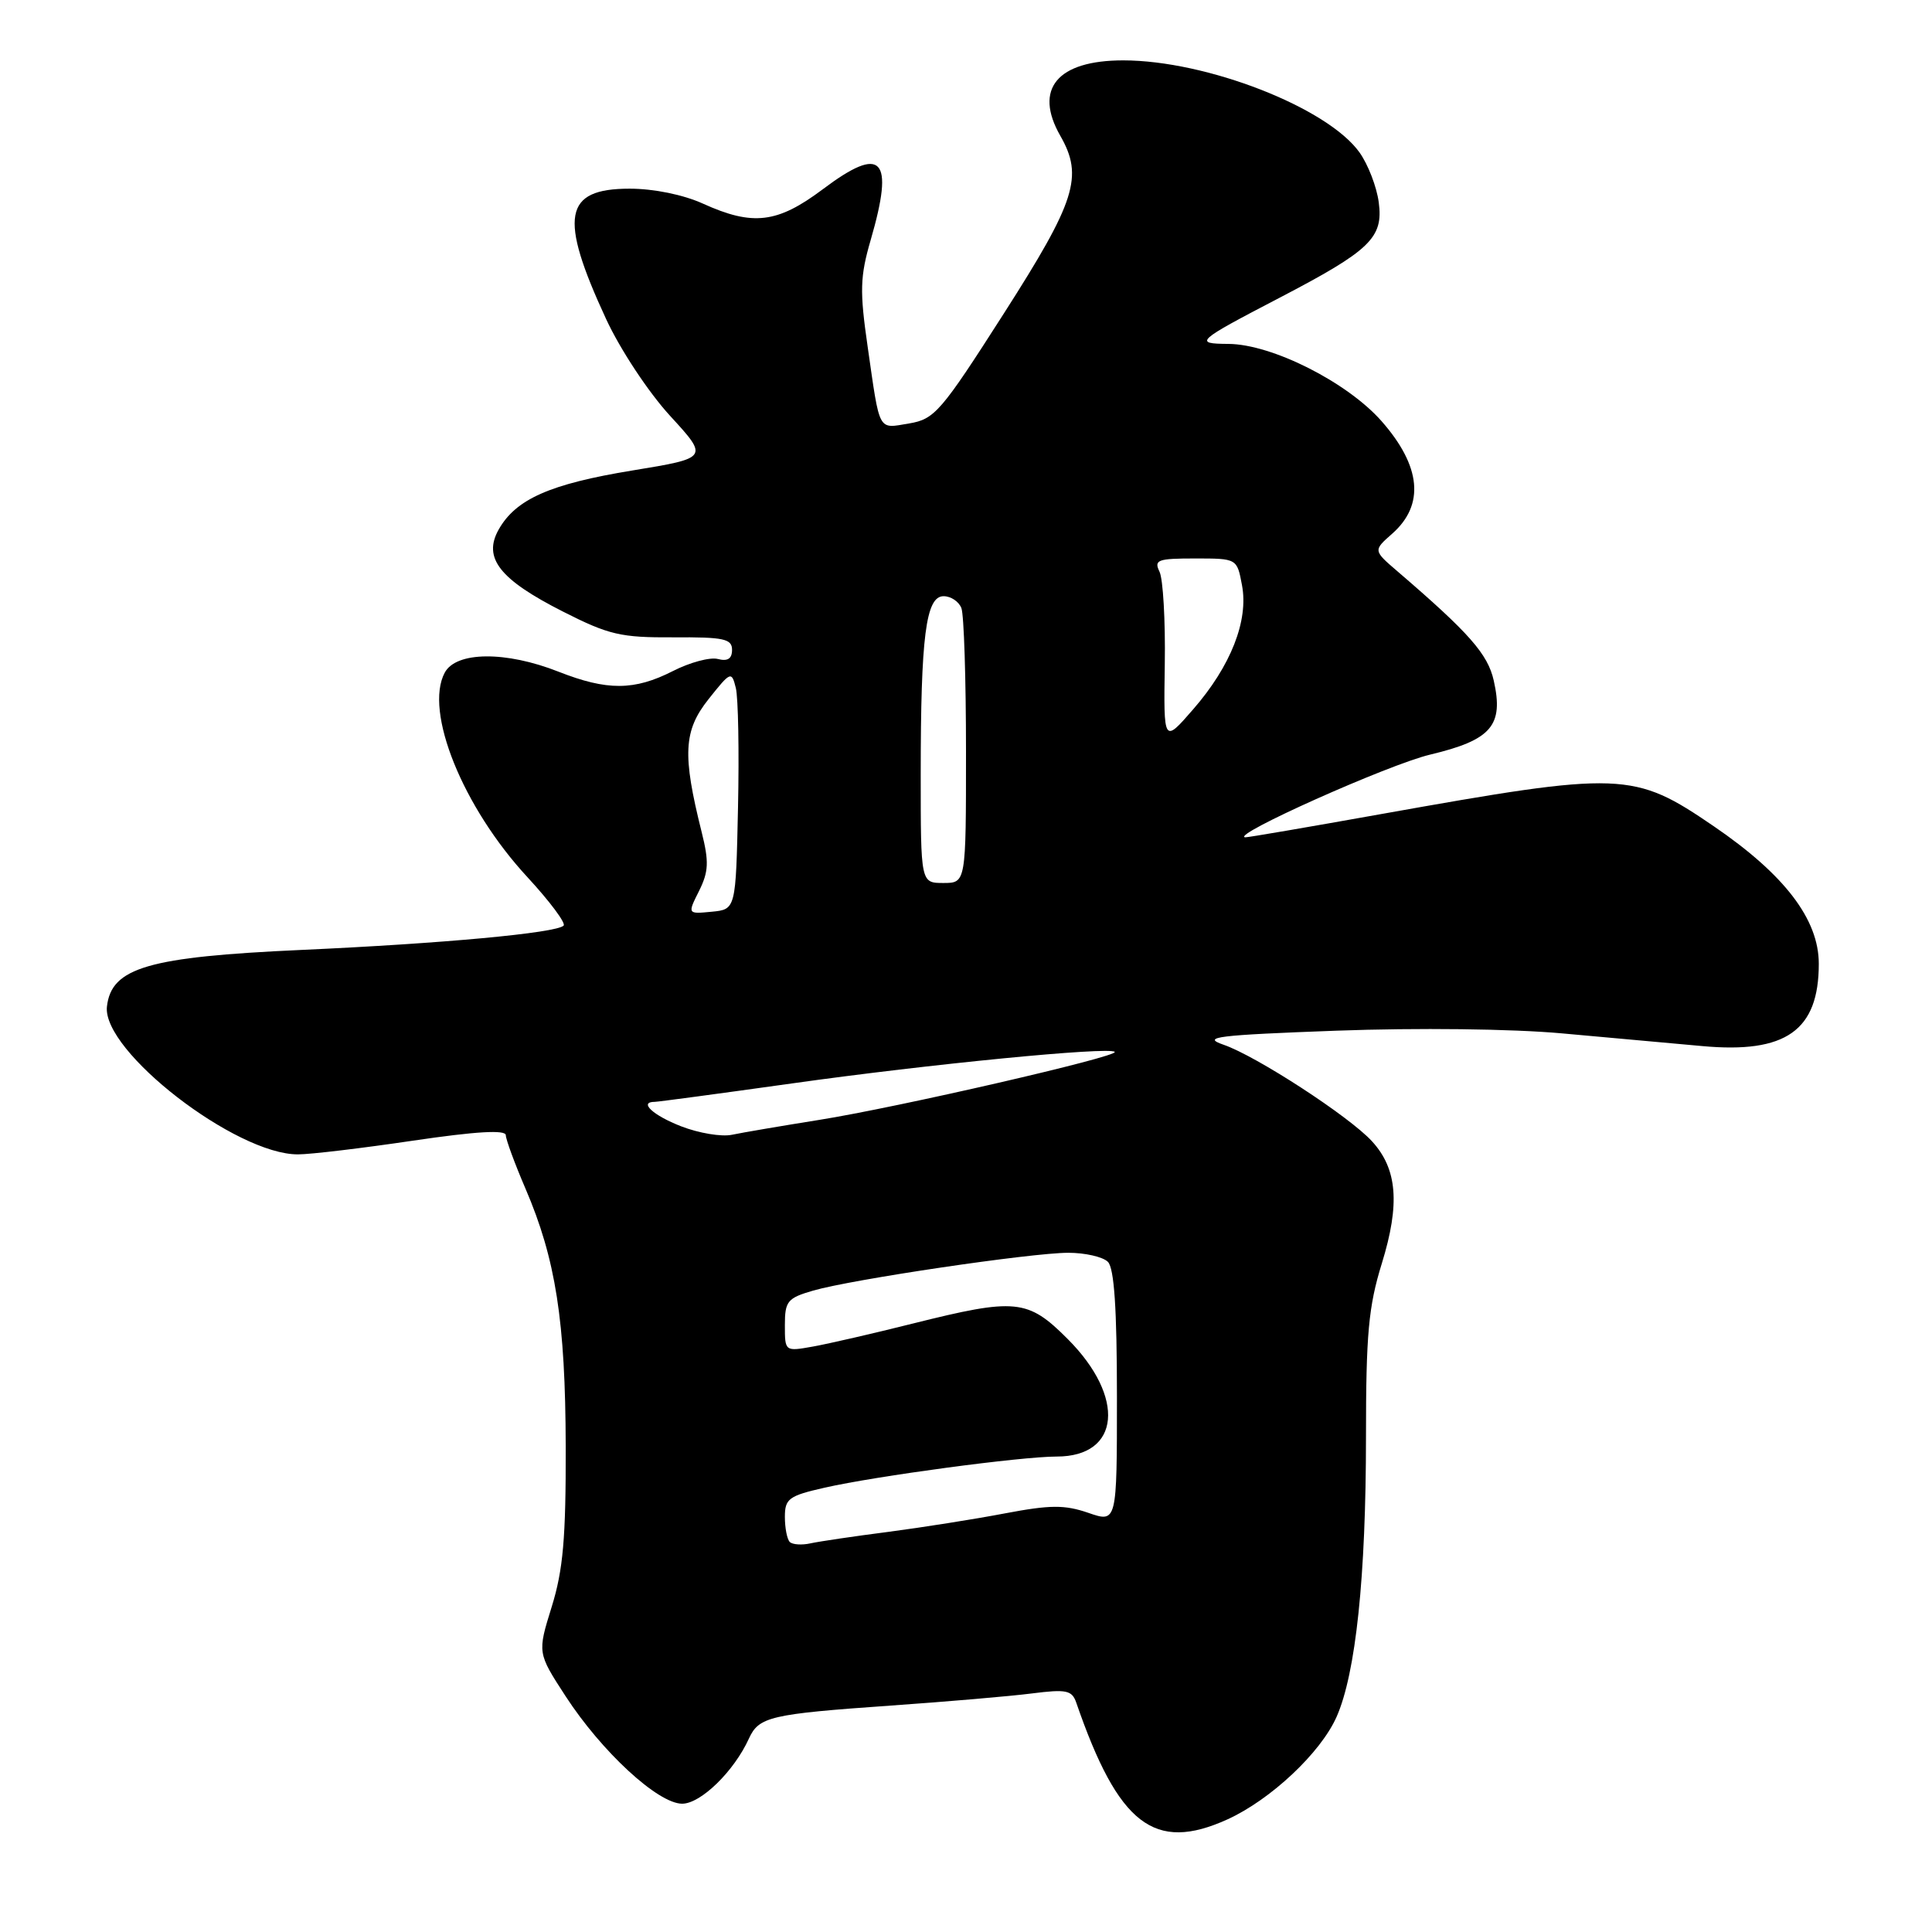 <?xml version="1.0" encoding="UTF-8" standalone="no"?>
<!DOCTYPE svg PUBLIC "-//W3C//DTD SVG 1.1//EN" "http://www.w3.org/Graphics/SVG/1.1/DTD/svg11.dtd" >
<svg xmlns="http://www.w3.org/2000/svg" xmlns:xlink="http://www.w3.org/1999/xlink" version="1.1" viewBox="0 0 256 256">
 <g >
 <path fill="currentColor"
d=" M 162.64 241.08 C 168.37 238.47 174.98 232.27 177.10 227.50 C 179.65 221.74 181.00 208.94 181.00 190.38 C 181.00 176.78 181.33 173.13 183.10 167.41 C 185.53 159.54 185.16 154.89 181.79 151.22 C 178.78 147.93 166.46 139.92 162.12 138.43 C 159.16 137.41 161.19 137.16 177.10 136.57 C 187.85 136.18 200.28 136.32 207.00 136.93 C 213.32 137.50 221.67 138.26 225.55 138.61 C 236.64 139.63 241.00 136.55 241.00 127.71 C 241.00 121.83 236.49 115.91 227.11 109.50 C 216.44 102.21 215.00 102.16 183.00 107.87 C 173.38 109.59 165.28 110.98 165.00 110.95 C 162.89 110.74 183.99 101.30 189.50 99.99 C 197.63 98.05 199.27 96.14 197.93 90.18 C 197.14 86.66 194.68 83.87 185.19 75.72 C 181.95 72.94 181.95 72.94 184.47 70.72 C 188.80 66.90 188.32 61.78 183.06 55.80 C 178.51 50.64 168.55 45.61 162.78 45.57 C 158.13 45.54 158.46 45.23 169.50 39.48 C 181.59 33.18 183.32 31.51 182.69 26.80 C 182.42 24.76 181.28 21.80 180.15 20.21 C 175.91 14.25 159.87 8.00 148.83 8.00 C 140.09 8.00 136.94 11.78 140.50 18.00 C 143.58 23.38 142.54 26.65 133.04 41.50 C 124.68 54.58 123.85 55.54 120.46 56.11 C 116.28 56.80 116.62 57.43 114.97 45.95 C 113.90 38.54 113.96 36.66 115.37 31.80 C 118.54 20.89 116.90 19.15 109.02 25.08 C 103.01 29.59 99.76 29.98 93.14 26.98 C 90.54 25.80 86.63 25.00 83.43 25.00 C 74.69 25.00 74.02 28.70 80.31 42.27 C 82.18 46.31 85.92 51.97 88.78 55.09 C 93.91 60.68 93.91 60.68 83.80 62.34 C 72.87 64.13 68.34 66.14 66.07 70.18 C 63.96 73.94 66.21 76.79 74.60 81.04 C 80.69 84.13 82.26 84.49 89.21 84.45 C 95.90 84.41 97.00 84.64 97.00 86.11 C 97.00 87.28 96.42 87.66 95.12 87.32 C 94.09 87.05 91.41 87.77 89.16 88.92 C 84.05 91.52 80.45 91.54 74.00 89.00 C 67.03 86.25 60.44 86.31 58.93 89.13 C 56.18 94.26 61.32 106.97 69.89 116.23 C 72.85 119.44 75.01 122.33 74.68 122.65 C 73.71 123.63 58.59 125.03 39.93 125.87 C 19.65 126.79 14.76 128.21 14.17 133.37 C 13.50 139.26 31.27 153.01 39.50 152.96 C 41.15 152.96 48.01 152.14 54.75 151.14 C 63.10 149.91 67.01 149.68 67.02 150.42 C 67.04 151.01 68.21 154.20 69.63 157.50 C 73.64 166.84 74.92 175.04 74.96 191.66 C 74.99 203.81 74.62 208.03 73.10 212.92 C 71.21 219.01 71.21 219.01 74.94 224.75 C 79.72 232.11 87.19 239.00 90.39 239.00 C 92.86 239.00 97.27 234.70 99.24 230.36 C 100.56 227.47 102.08 227.12 118.00 226.00 C 125.42 225.48 133.85 224.76 136.73 224.39 C 141.30 223.81 142.04 223.96 142.61 225.61 C 148.20 241.80 152.96 245.47 162.64 241.08 Z  M 104.65 204.32 C 104.29 203.96 104.00 202.46 104.00 200.99 C 104.00 198.59 104.52 198.20 109.25 197.13 C 116.06 195.58 135.30 193.00 140.02 193.00 C 148.46 193.00 149.19 185.14 141.46 177.41 C 136.18 172.12 134.59 171.97 120.98 175.37 C 115.76 176.68 109.81 178.05 107.75 178.42 C 104.00 179.09 104.00 179.09 104.00 175.59 C 104.00 172.41 104.34 172.00 107.75 171.01 C 112.91 169.52 136.60 166.01 141.55 166.00 C 143.78 166.00 146.14 166.54 146.80 167.20 C 147.64 168.04 148.00 173.44 148.00 185.08 C 148.00 201.77 148.00 201.77 144.21 200.46 C 141.06 199.38 139.18 199.39 133.16 200.53 C 129.18 201.29 122.22 202.39 117.71 202.98 C 113.19 203.56 108.55 204.25 107.40 204.50 C 106.24 204.76 105.01 204.67 104.65 204.32 Z  M 90.25 149.24 C 86.52 147.79 84.59 146.00 86.76 146.00 C 87.17 146.00 95.39 144.90 105.01 143.55 C 123.14 141.00 147.00 138.67 147.71 139.38 C 148.31 139.98 118.85 146.76 108.50 148.40 C 103.55 149.19 98.38 150.07 97.00 150.36 C 95.62 150.66 92.59 150.15 90.25 149.24 Z  M 92.63 118.05 C 93.90 115.49 93.96 114.19 92.97 110.24 C 90.40 99.98 90.57 96.82 93.88 92.65 C 96.82 88.95 96.94 88.90 97.50 91.16 C 97.82 92.45 97.95 99.58 97.79 107.00 C 97.50 120.50 97.50 120.50 94.30 120.81 C 91.09 121.12 91.09 121.12 92.63 118.05 Z  M 122.00 102.64 C 122.00 84.30 122.68 79.00 125.03 79.00 C 126.00 79.00 127.06 79.71 127.39 80.58 C 127.73 81.45 128.00 90.00 128.00 99.58 C 128.00 117.00 128.00 117.00 125.00 117.00 C 122.00 117.00 122.00 117.00 122.00 102.64 Z  M 154.34 88.00 C 154.43 82.22 154.11 76.71 153.64 75.75 C 152.88 74.19 153.39 74.00 158.35 74.00 C 163.91 74.00 163.91 74.00 164.57 77.54 C 165.46 82.24 163.09 88.26 158.09 94.00 C 154.18 98.50 154.18 98.50 154.34 88.00 Z "/>
</g>
</svg>